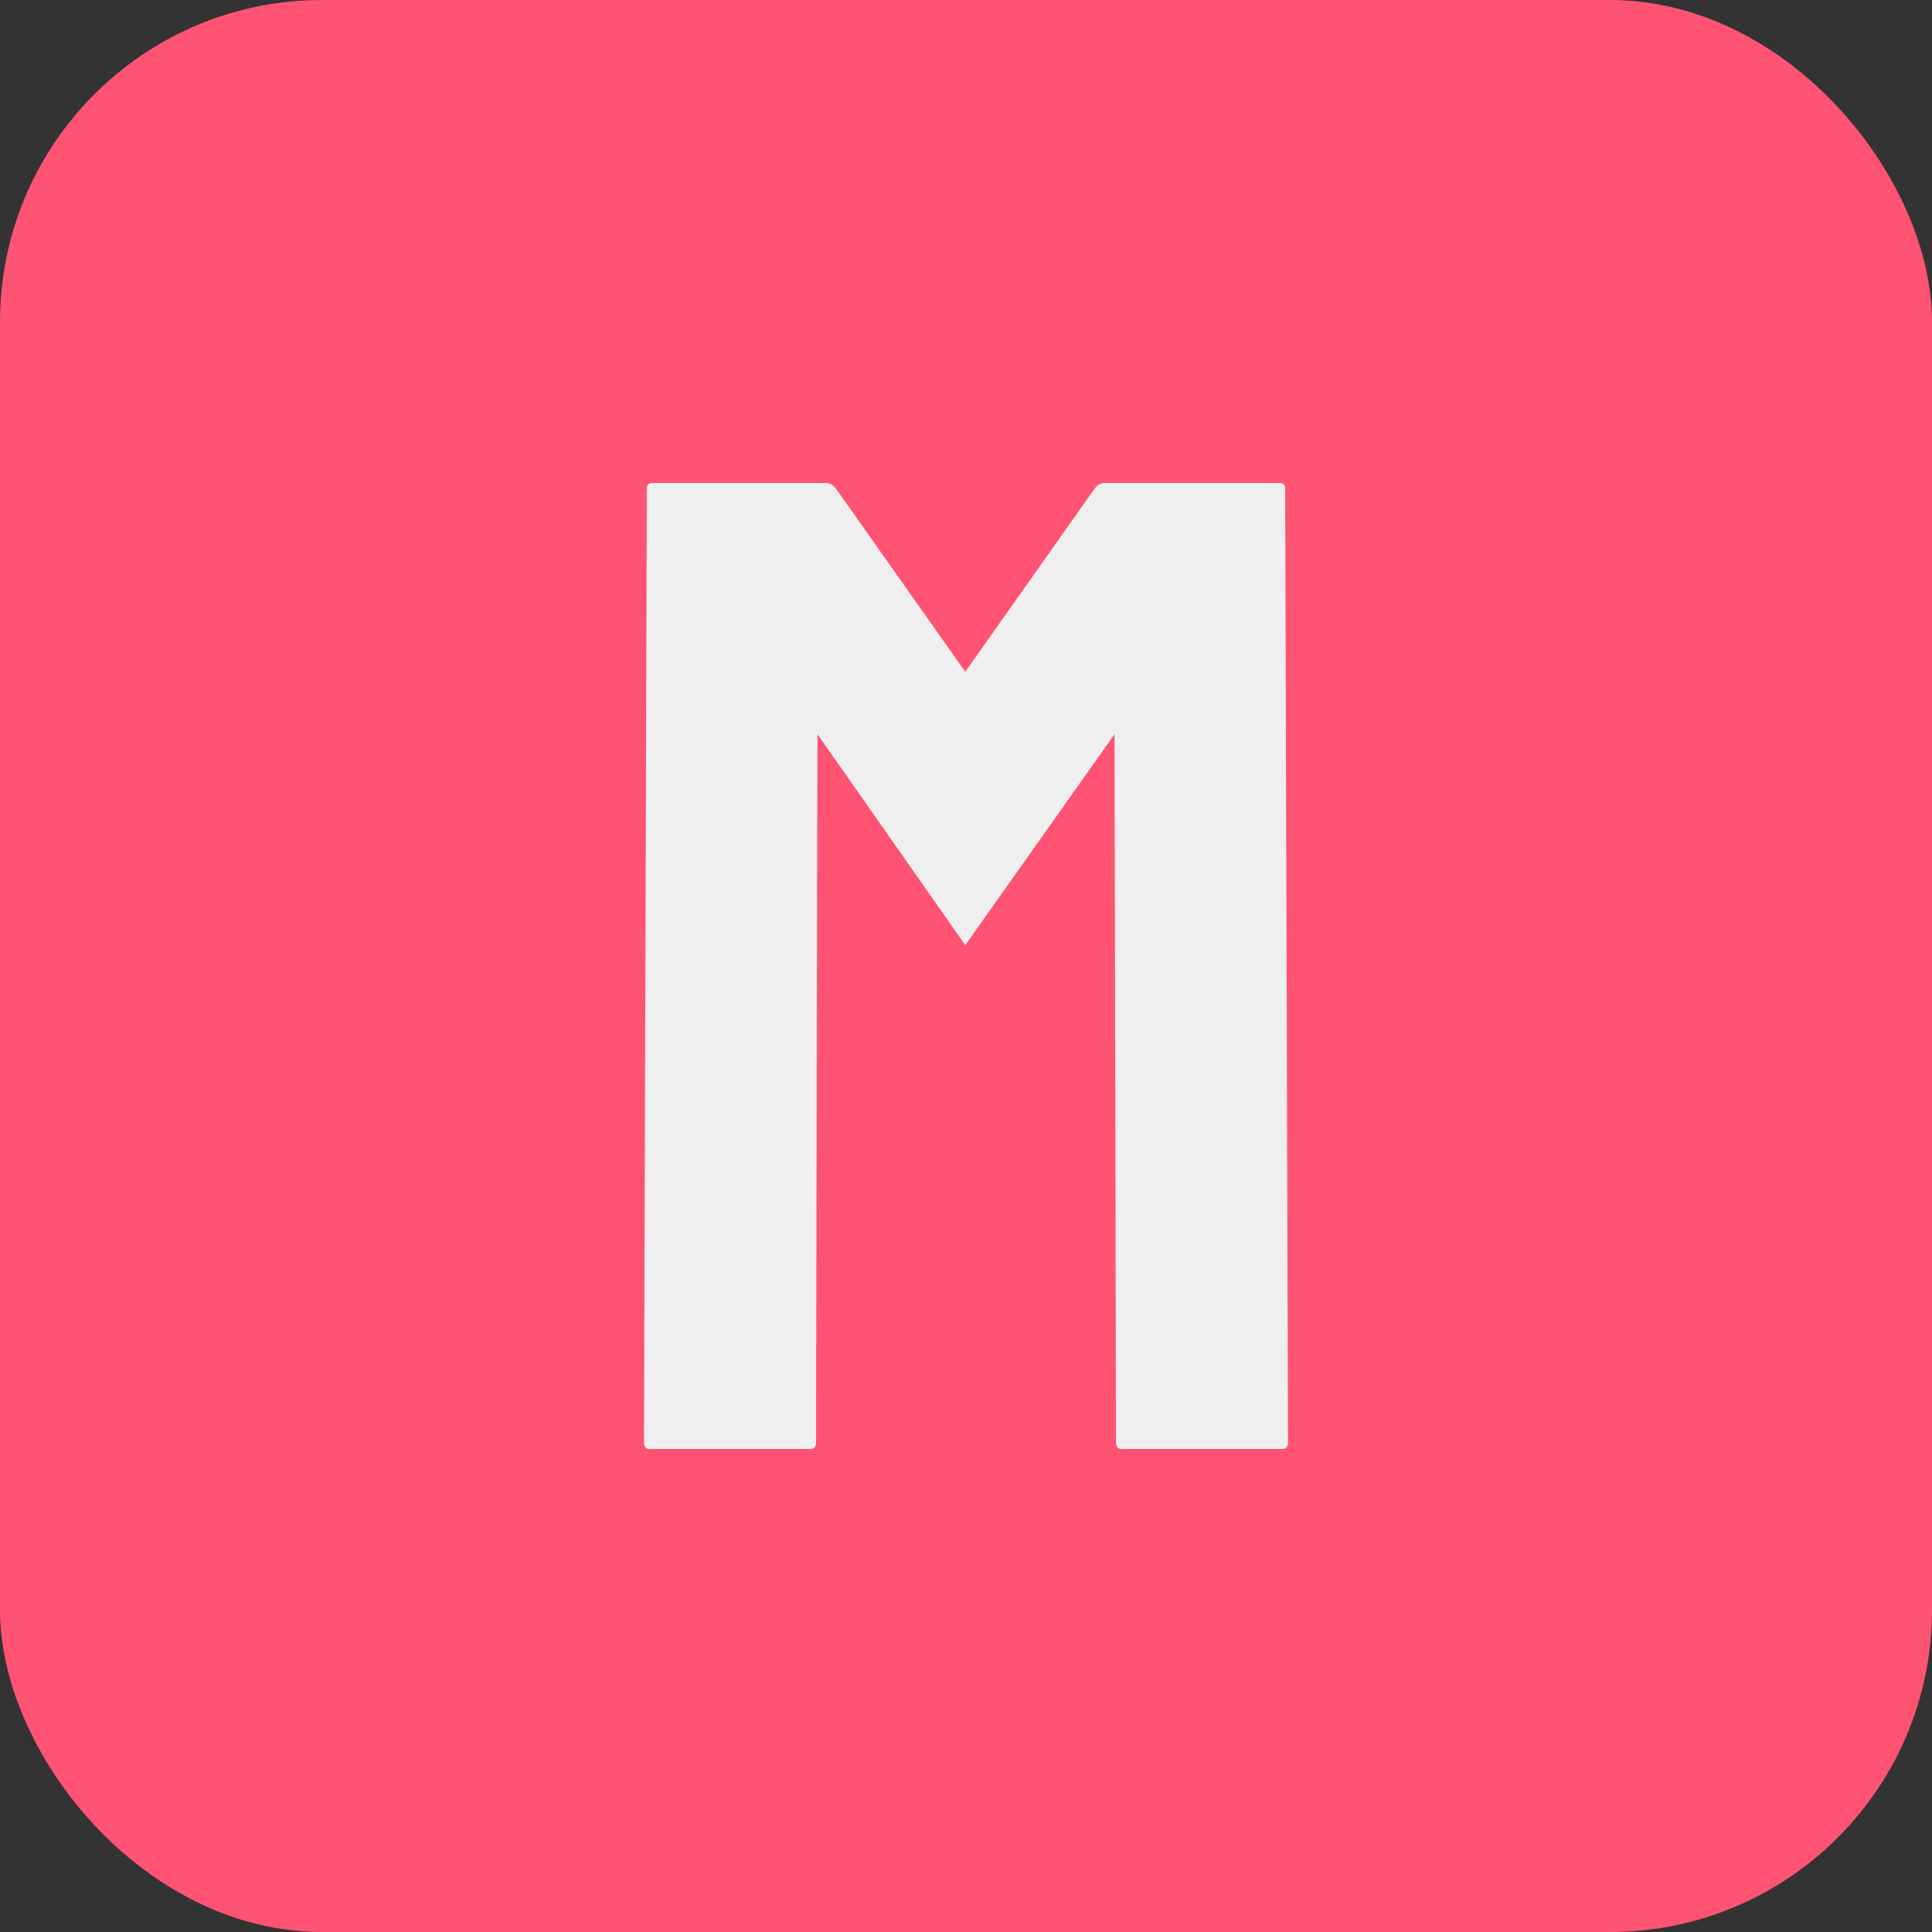 <svg width="24" height="24" viewBox="0 0 24 24" fill="none" xmlns="http://www.w3.org/2000/svg">
<rect x="0" y="0" width="24" height="24" fill="#333333" stroke="none"/>
<rect width="24" height="24" rx="4" fill="#FF5374"/>
<path d="M8.071 18C8.024 18 8 17.971 8 17.914L8.035 6.069C8.035 6.023 8.059 6 8.106 6H10.261C10.308 6 10.349 6.023 10.384 6.069L11.991 8.345L13.598 6.069C13.634 6.023 13.675 6 13.722 6H15.894C15.941 6 15.965 6.023 15.965 6.069L16 17.914C16 17.971 15.976 18 15.929 18H13.934C13.887 18 13.863 17.971 13.863 17.914L13.845 9.121L11.991 11.741L10.155 9.121L10.137 17.914C10.137 17.971 10.113 18 10.066 18H8.071Z" fill="#EFEFEF"/>
</svg>
